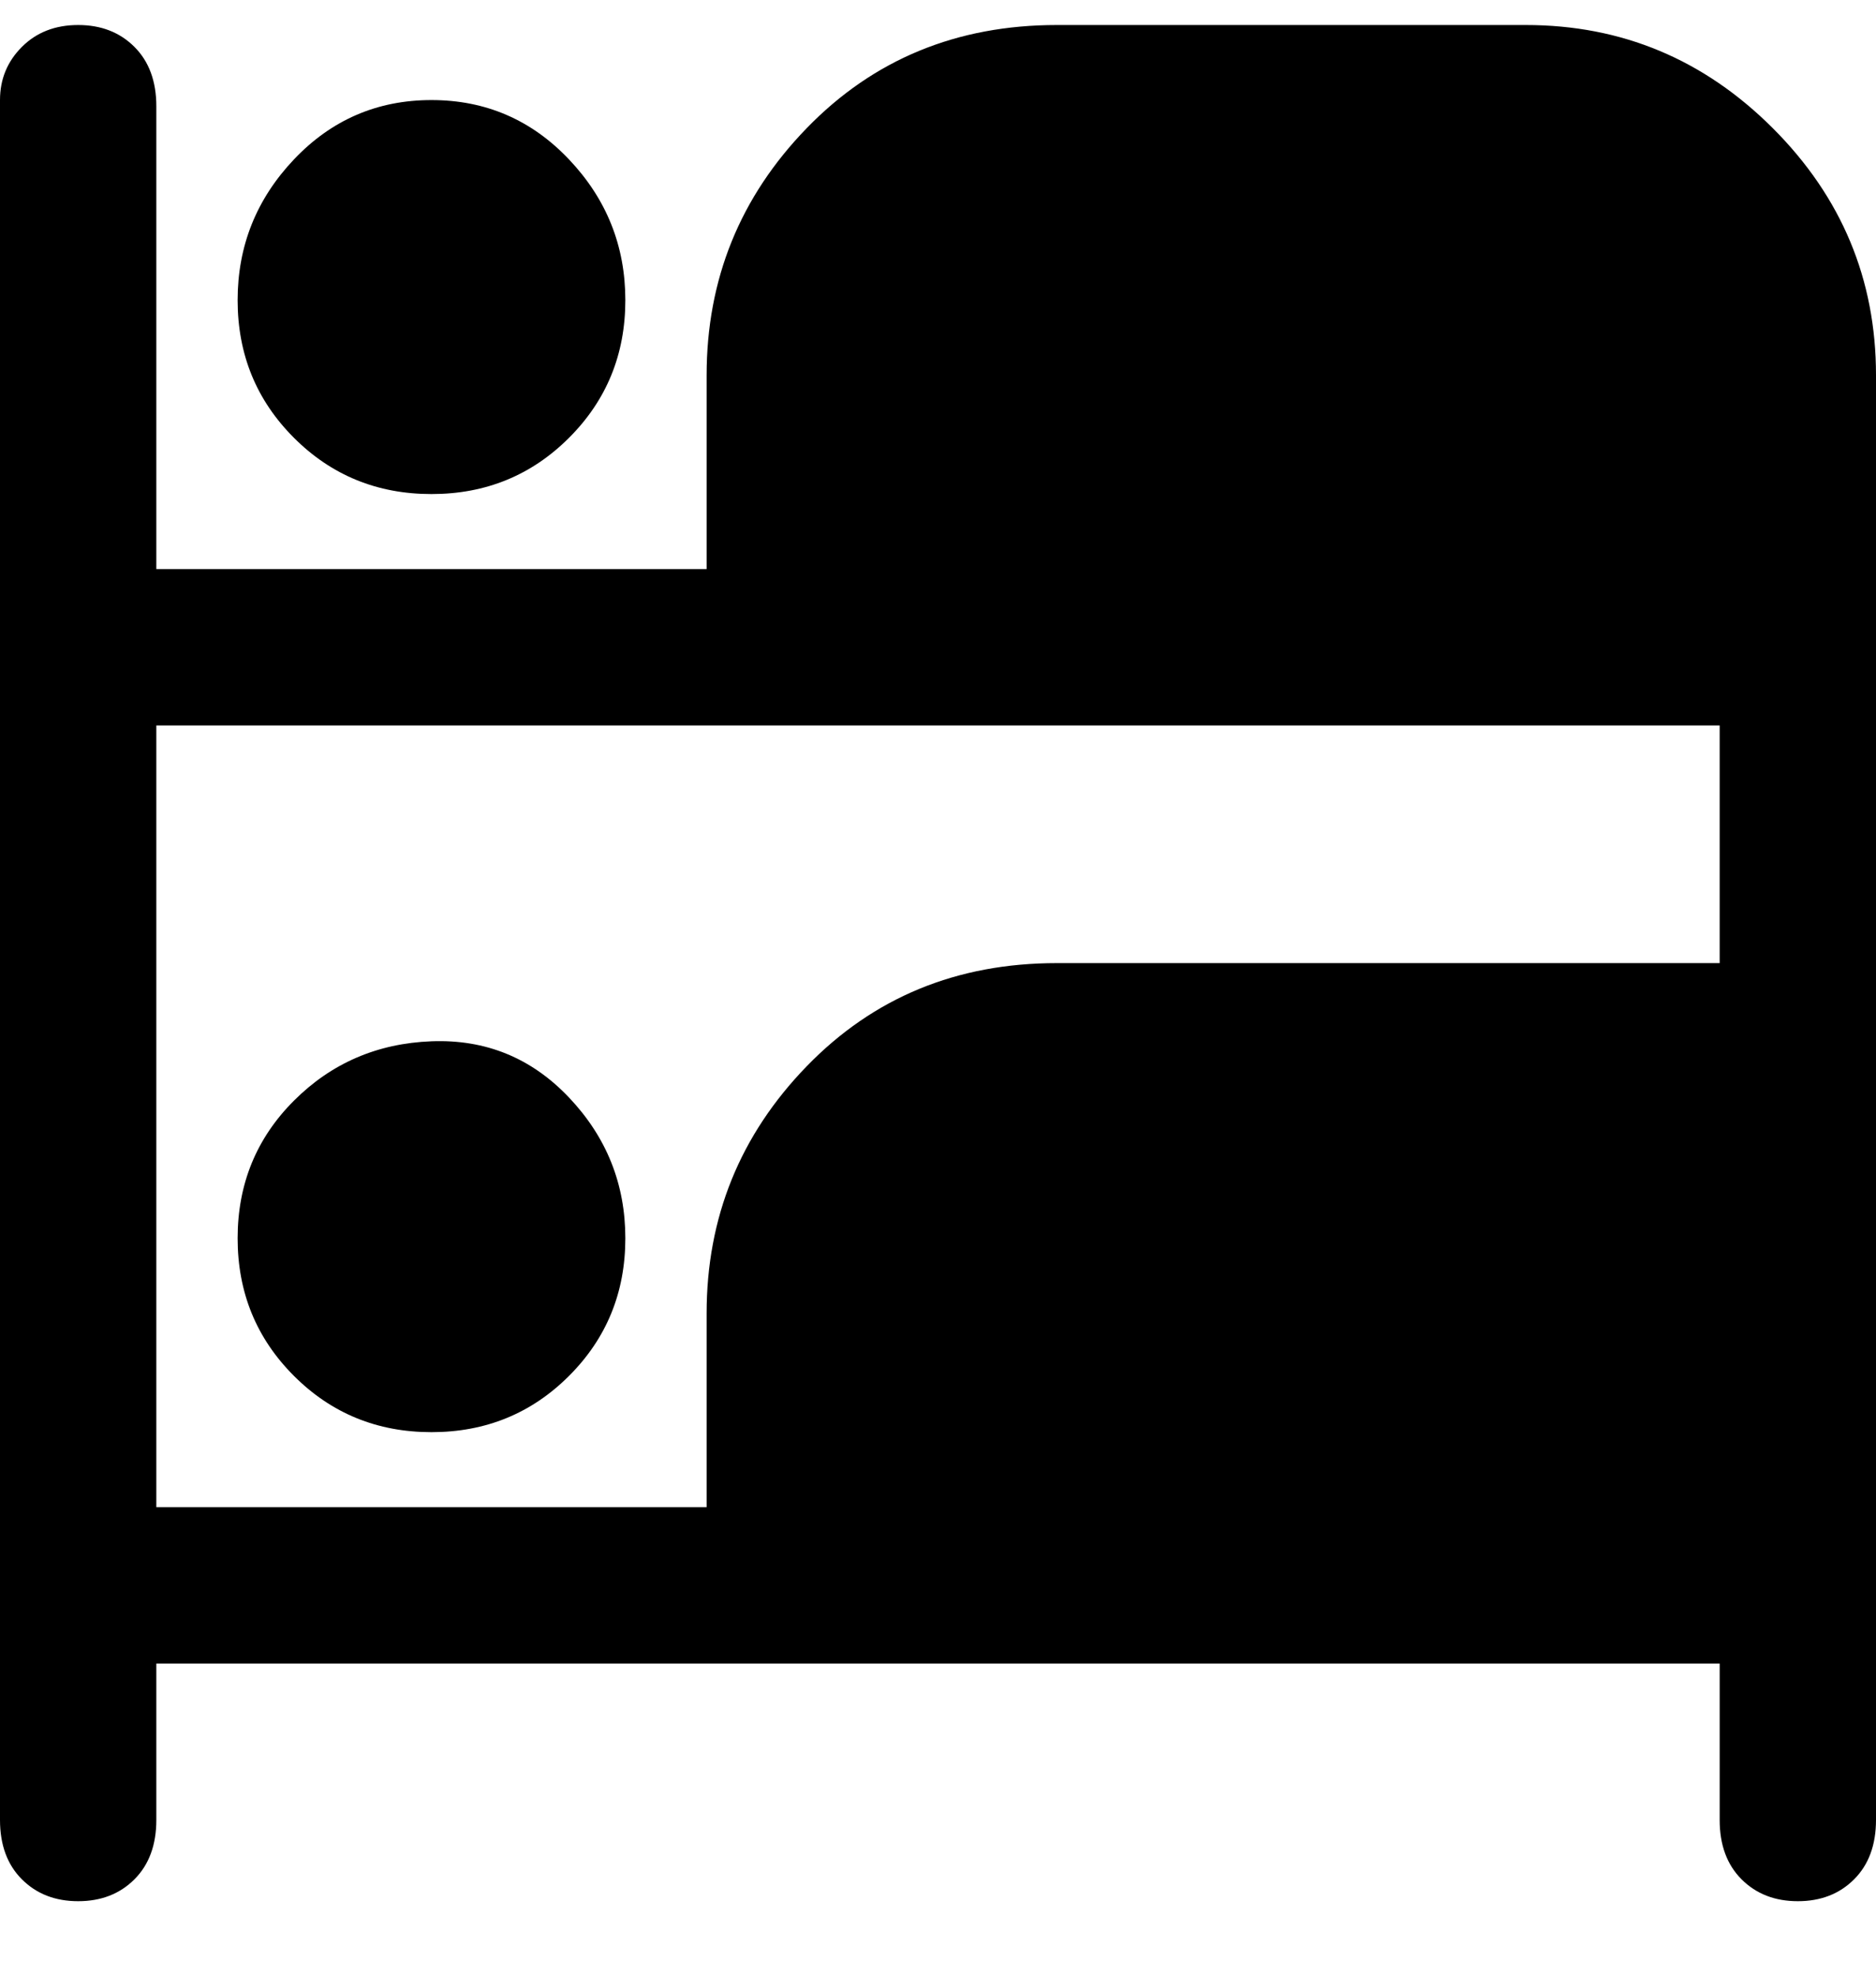 <svg viewBox="0 0 300 316" xmlns="http://www.w3.org/2000/svg"><path d="M100 198q0 13-9 22t-22 9q-13 0-22-9t-9-22q0-13 9-22t22-9.5q13-.5 22 9t9 22.5zM300 60v231q0 6-3.5 9.5t-9 3.5q-5.5 0-9-3.5T275 291v-25H25v25q0 6-3.5 9.5t-9 3.5q-5.5 0-9-3.5T0 291V16q0-5 3.5-8.5t9-3.5q5.5 0 9 3.5T25 17v74h88V60q0-23 16-39.5T169 4h75q23 0 39.5 16.5T300 60zM25 241h88v-31q0-23 16-39.5t40-16.5h106v-38H25v125zM69 79q13 0 22-9t9-22q0-13-9-22.5T69 16q-13 0-22 9.5T38 48q0 13 9 22t22 9z"/></svg>